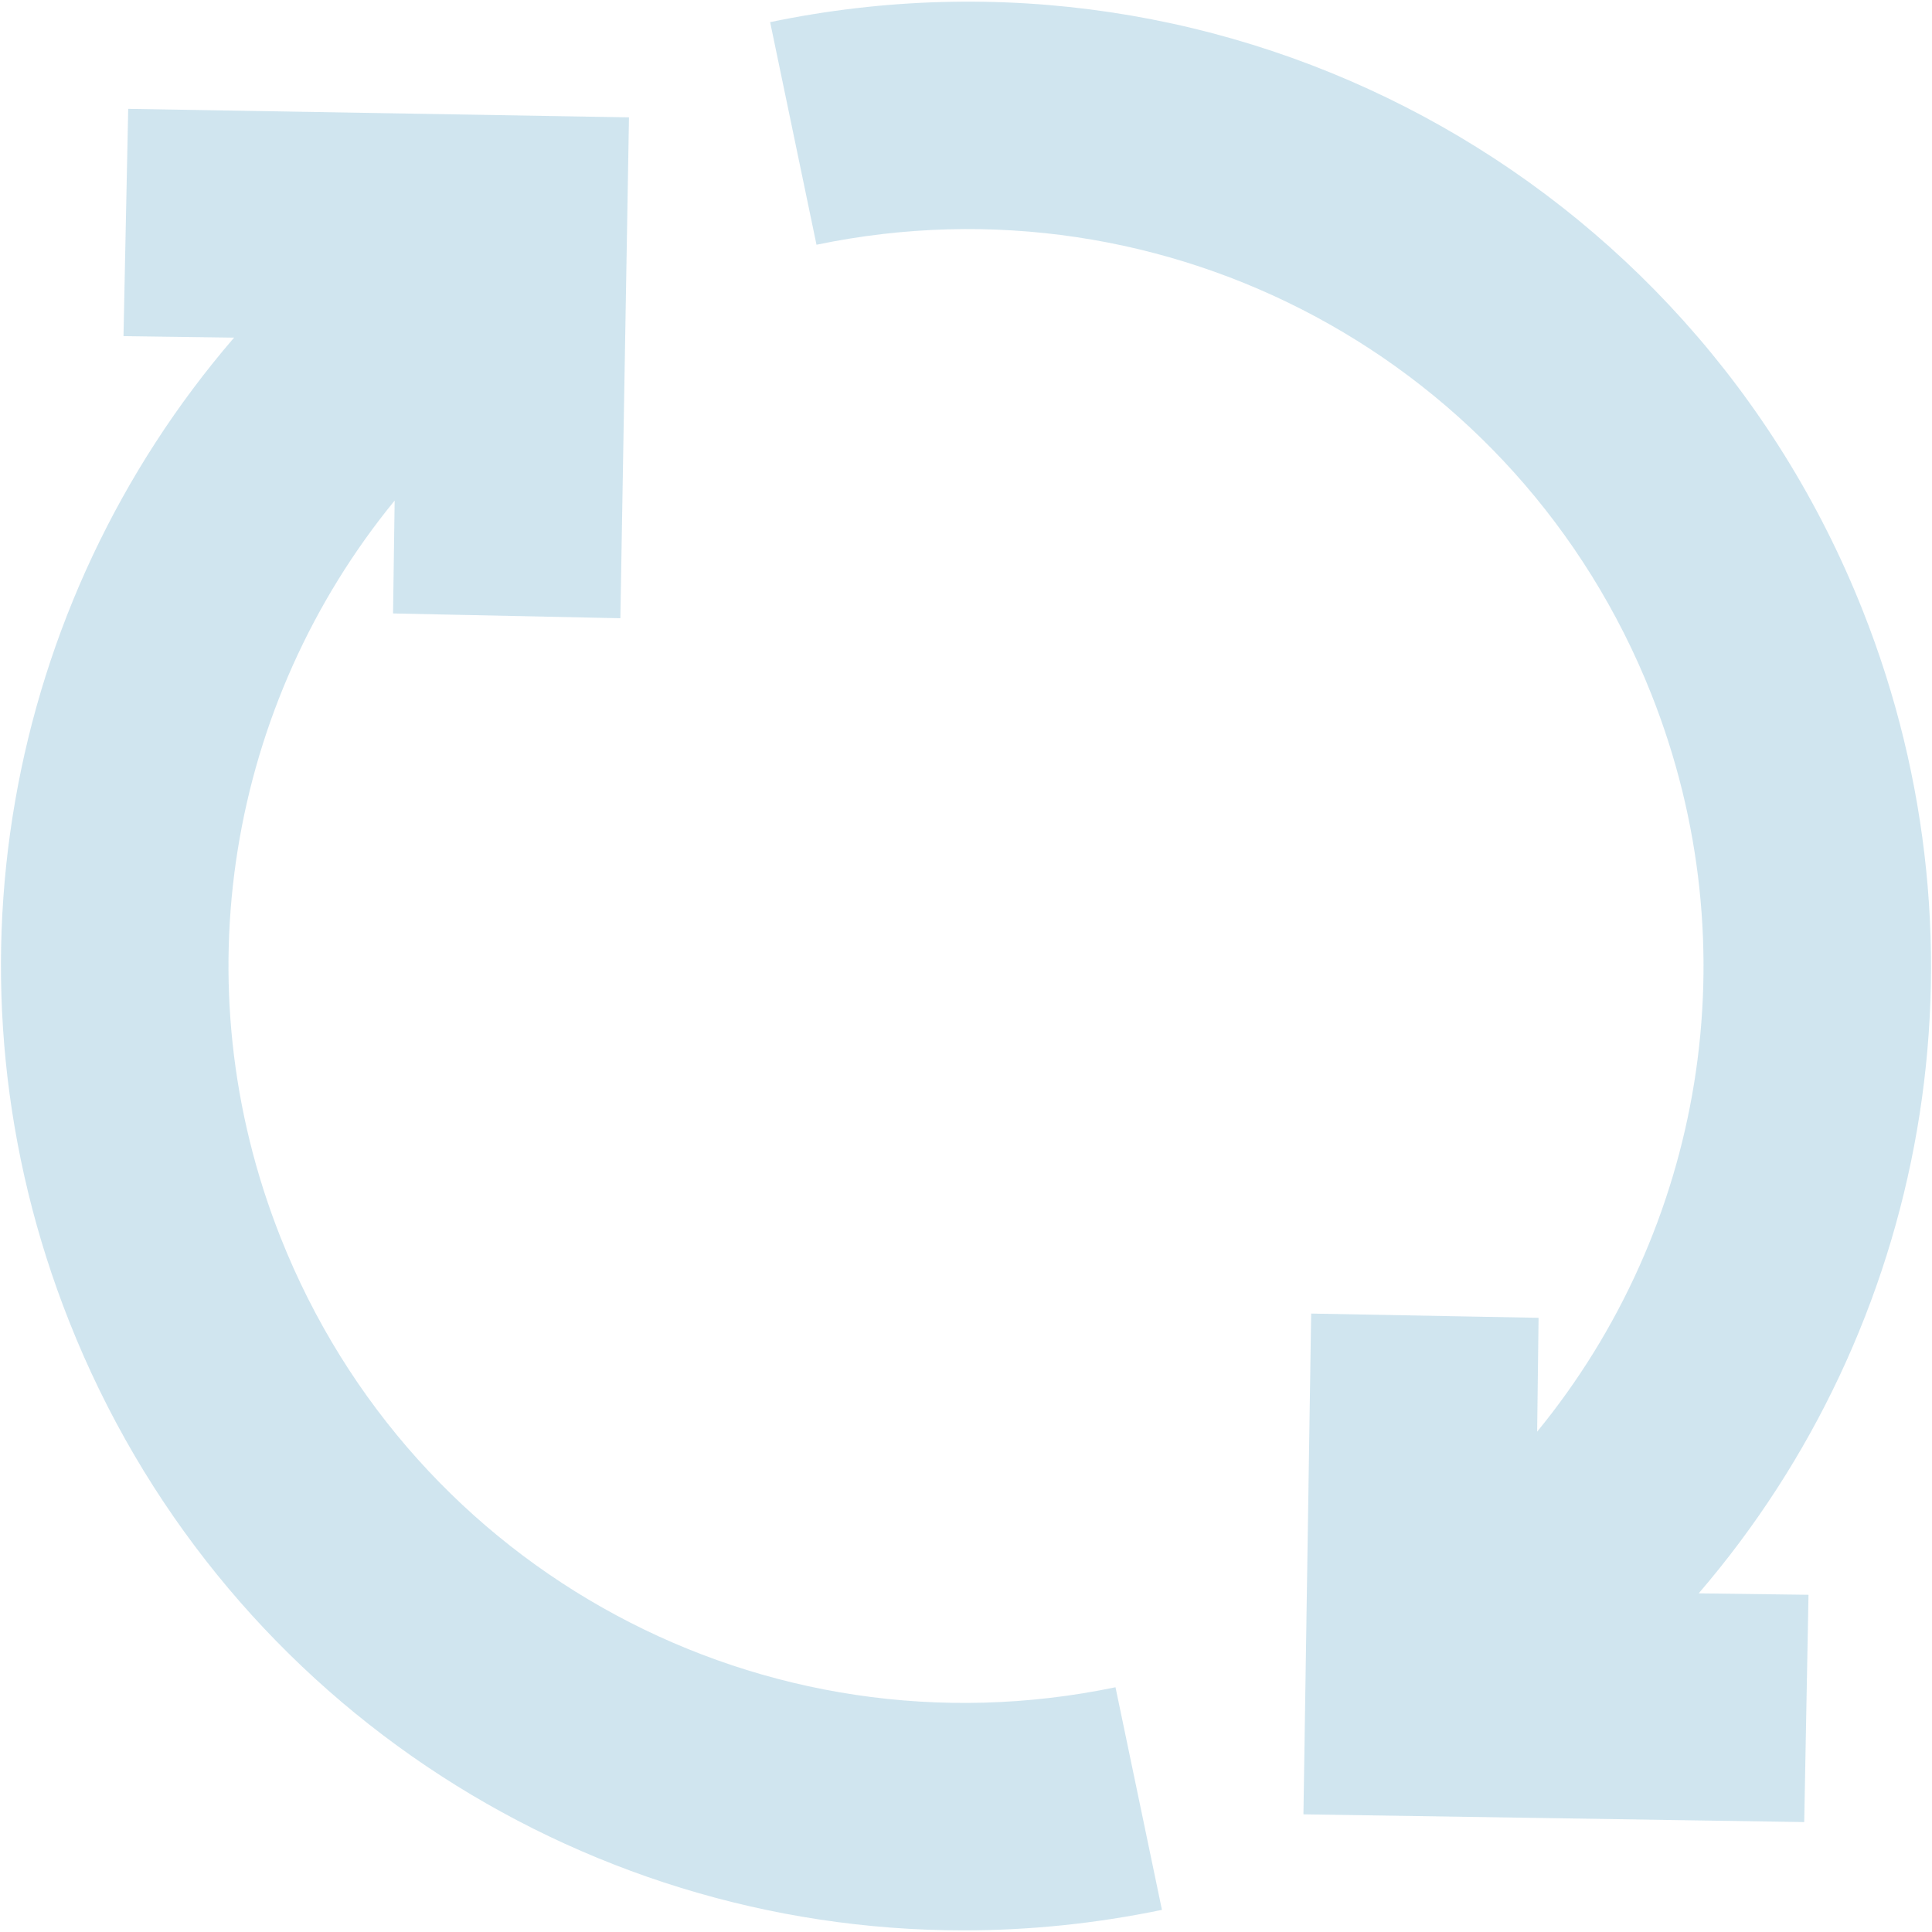 ﻿<?xml version="1.0" encoding="utf-8"?>
<svg version="1.1" xmlns:xlink="http://www.w3.org/1999/xlink" width="50px" height="50px" xmlns="http://www.w3.org/2000/svg">
  <g transform="matrix(1 0 0 1 -755 -438 )">
    <path d="M 7.265 32.034  C 4.648 25.444  5.936 18.182  10.214 12.954  L 10.172 15.876  L 16.055 16  L 16.278 3.037  L 3.318 2.817  L 3.196 8.699  L 6.058 8.738  C 0.134 15.617  -1.71 25.375  1.794 34.207  C 5.628 43.876  14.885 49.958  24.936 49.958  C 26.632 49.958  28.352 49.784  30.071 49.427  L 28.869 43.666  C 19.777 45.561  10.69 40.671  7.265 32.034  Z M 48.204 15.791  C 43.721 4.494  31.829 -1.905  19.931 0.573  L 21.131 6.334  C 30.222 4.439  39.31 9.329  42.735 17.961  C 45.353 24.556  44.064 31.825  39.781 37.052  L 39.818 34.105  L 33.933 33.995  L 33.733 46.955  L 46.693 47.155  L 46.804 41.273  L 43.962 41.236  C 49.87 34.362  51.707 24.616  48.204 15.791  Z " fill-rule="nonzero" fill="#459abf" stroke="none" fill-opacity="0.251" transform="matrix(1 0 0 1 755 438 )" />
  </g>
</svg>